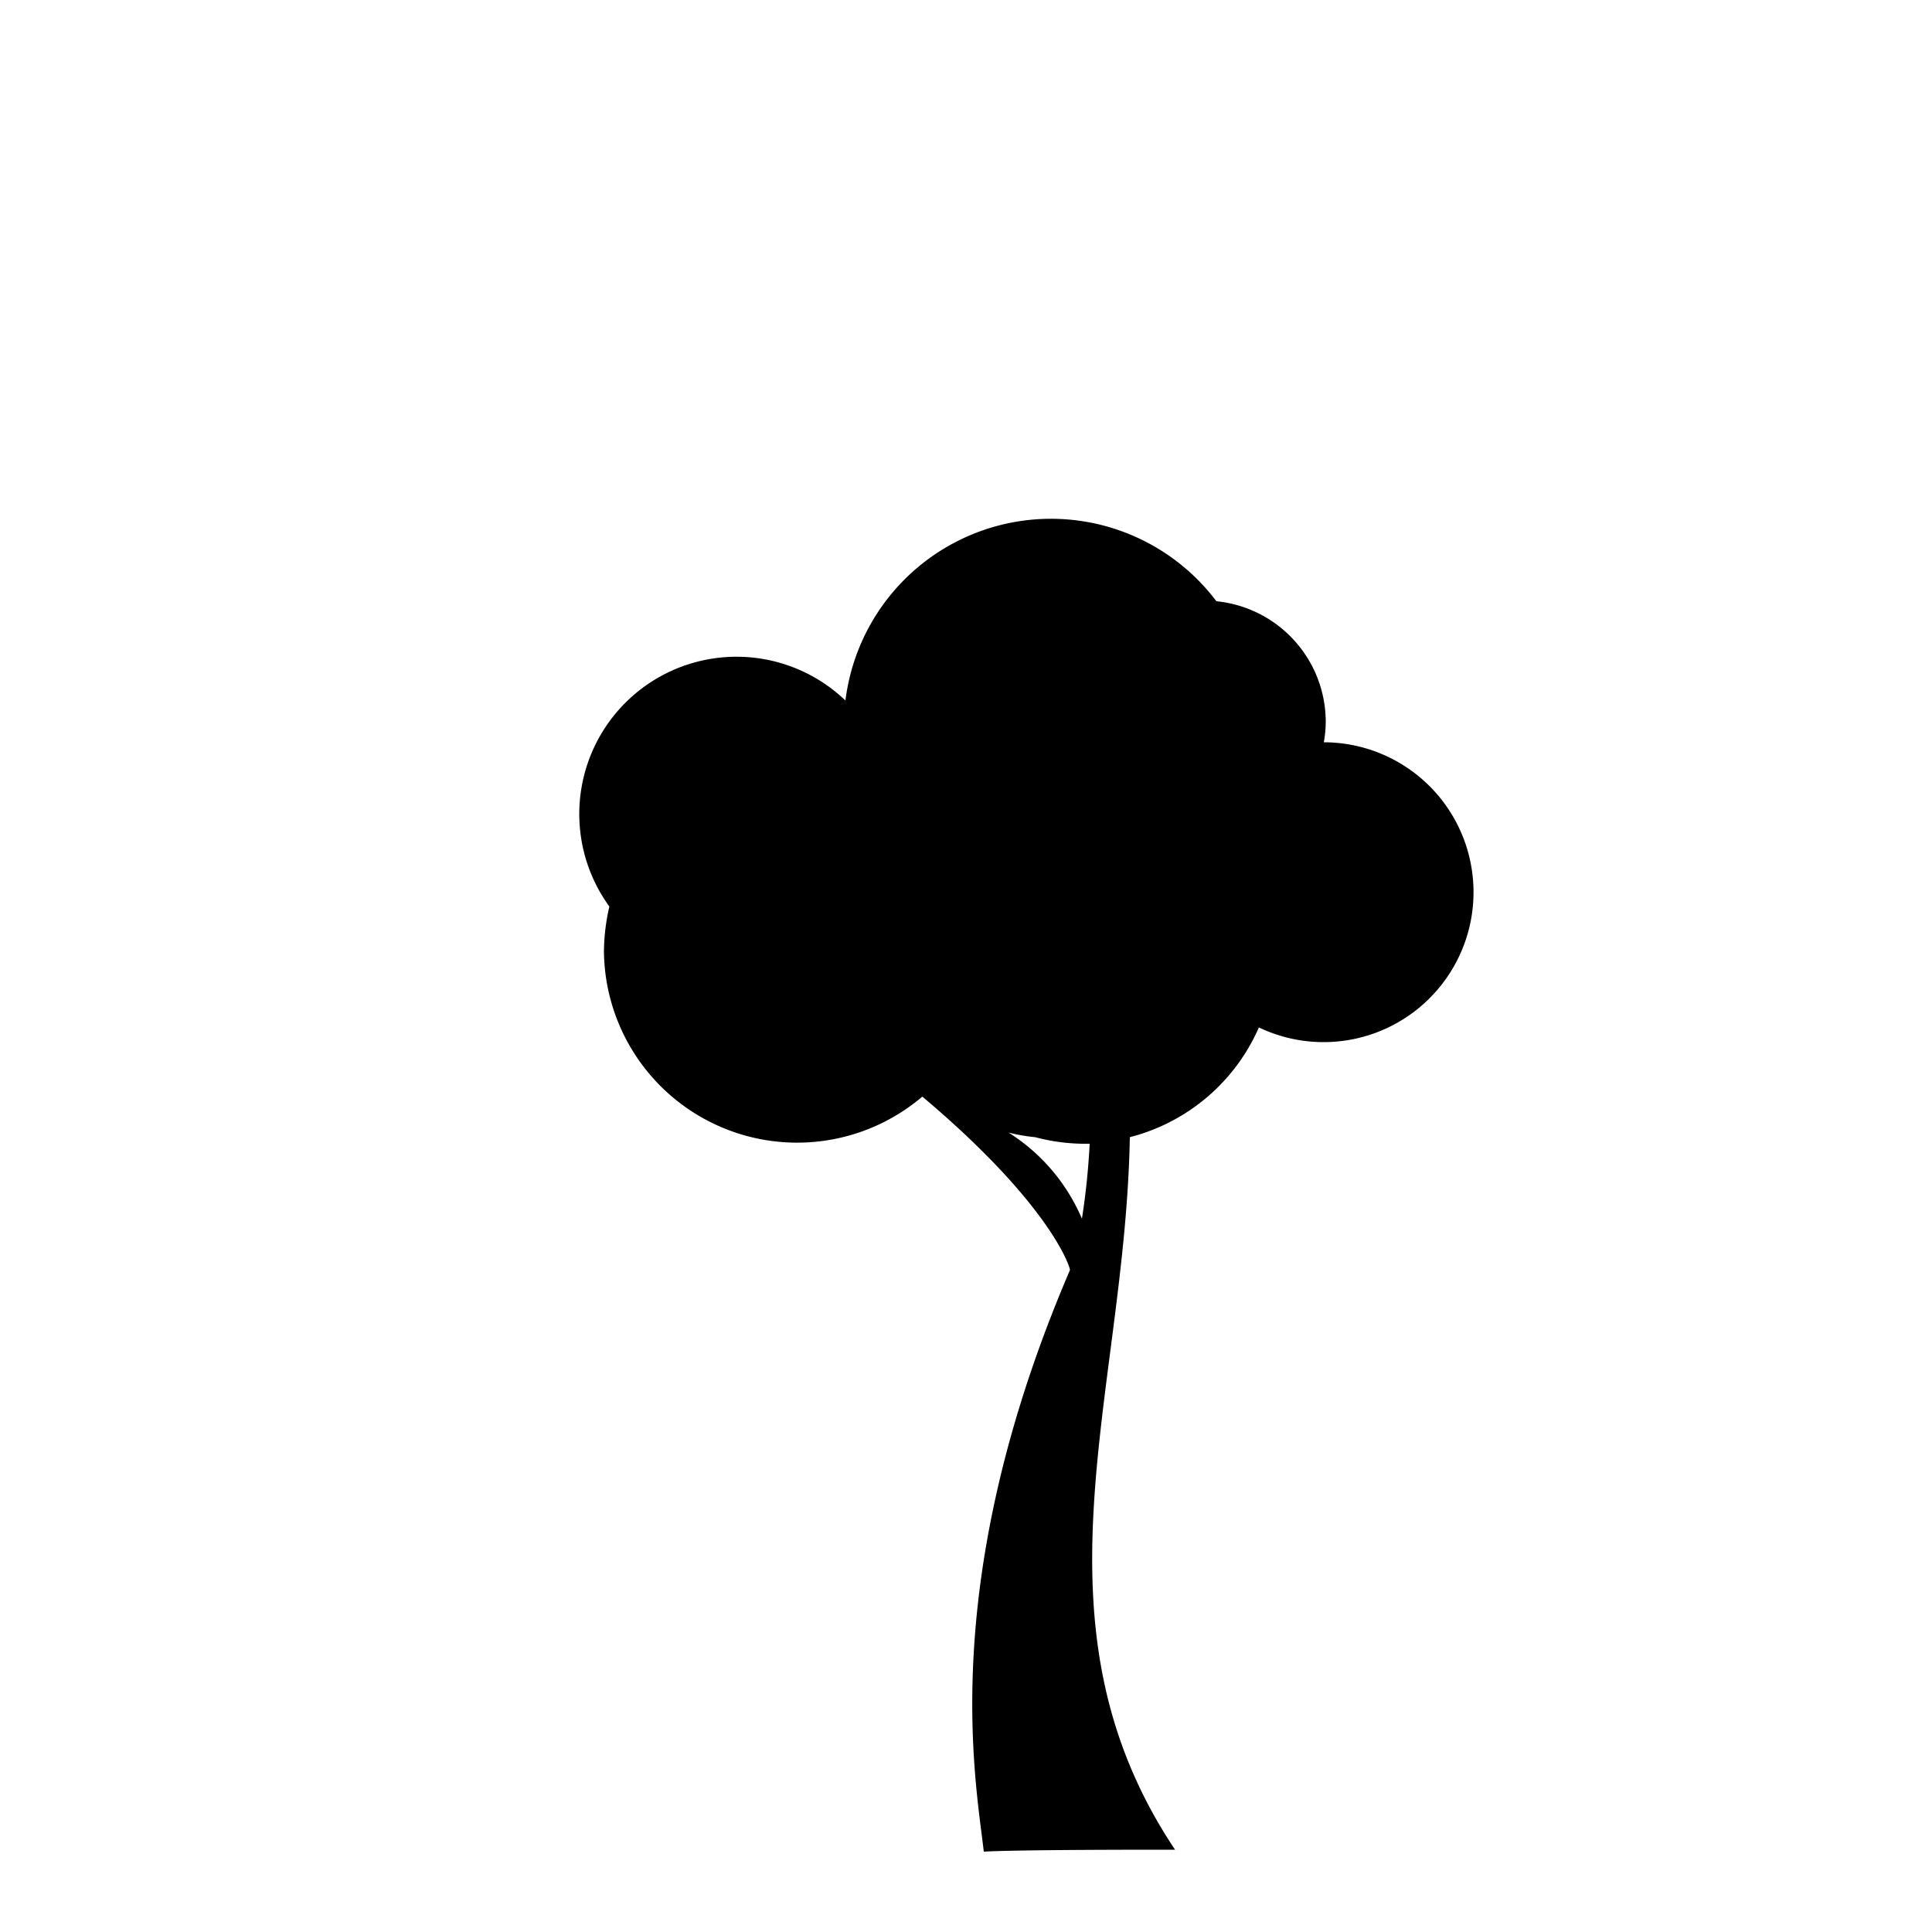 <svg id="Layer_1" data-name="Layer 1" xmlns="http://www.w3.org/2000/svg" viewBox="0 0 50 50">
  <title>tree-small</title>
  <path id="tree-small" d="M34.26,19.21a3,3,0,0,0,.05-.53,3.14,3.14,0,0,0-2.83-3.12,5.36,5.36,0,0,0-9.6,2.57,4.07,4.07,0,0,0-6.11,5.33,5.4,5.4,0,0,0-.14,1.15,5,5,0,0,0,8.24,3.77c3.36,2.83,3.84,4.46,3.82,4.49-3.46,8.06-2.43,13.24-2.23,15.05.95-.05,3.95-.05,4.95-.05C26.49,42,29.12,36.1,29.24,29.43a5,5,0,0,0,3.34-2.84,3.88,3.88,0,1,0,1.68-7.38ZM28,31.54a4.91,4.91,0,0,0-1.9-2.23,4.49,4.49,0,0,0,.69.12A5.08,5.08,0,0,0,28,29.6l.2,0A18.38,18.38,0,0,1,28,31.54Z"/>
</svg>
